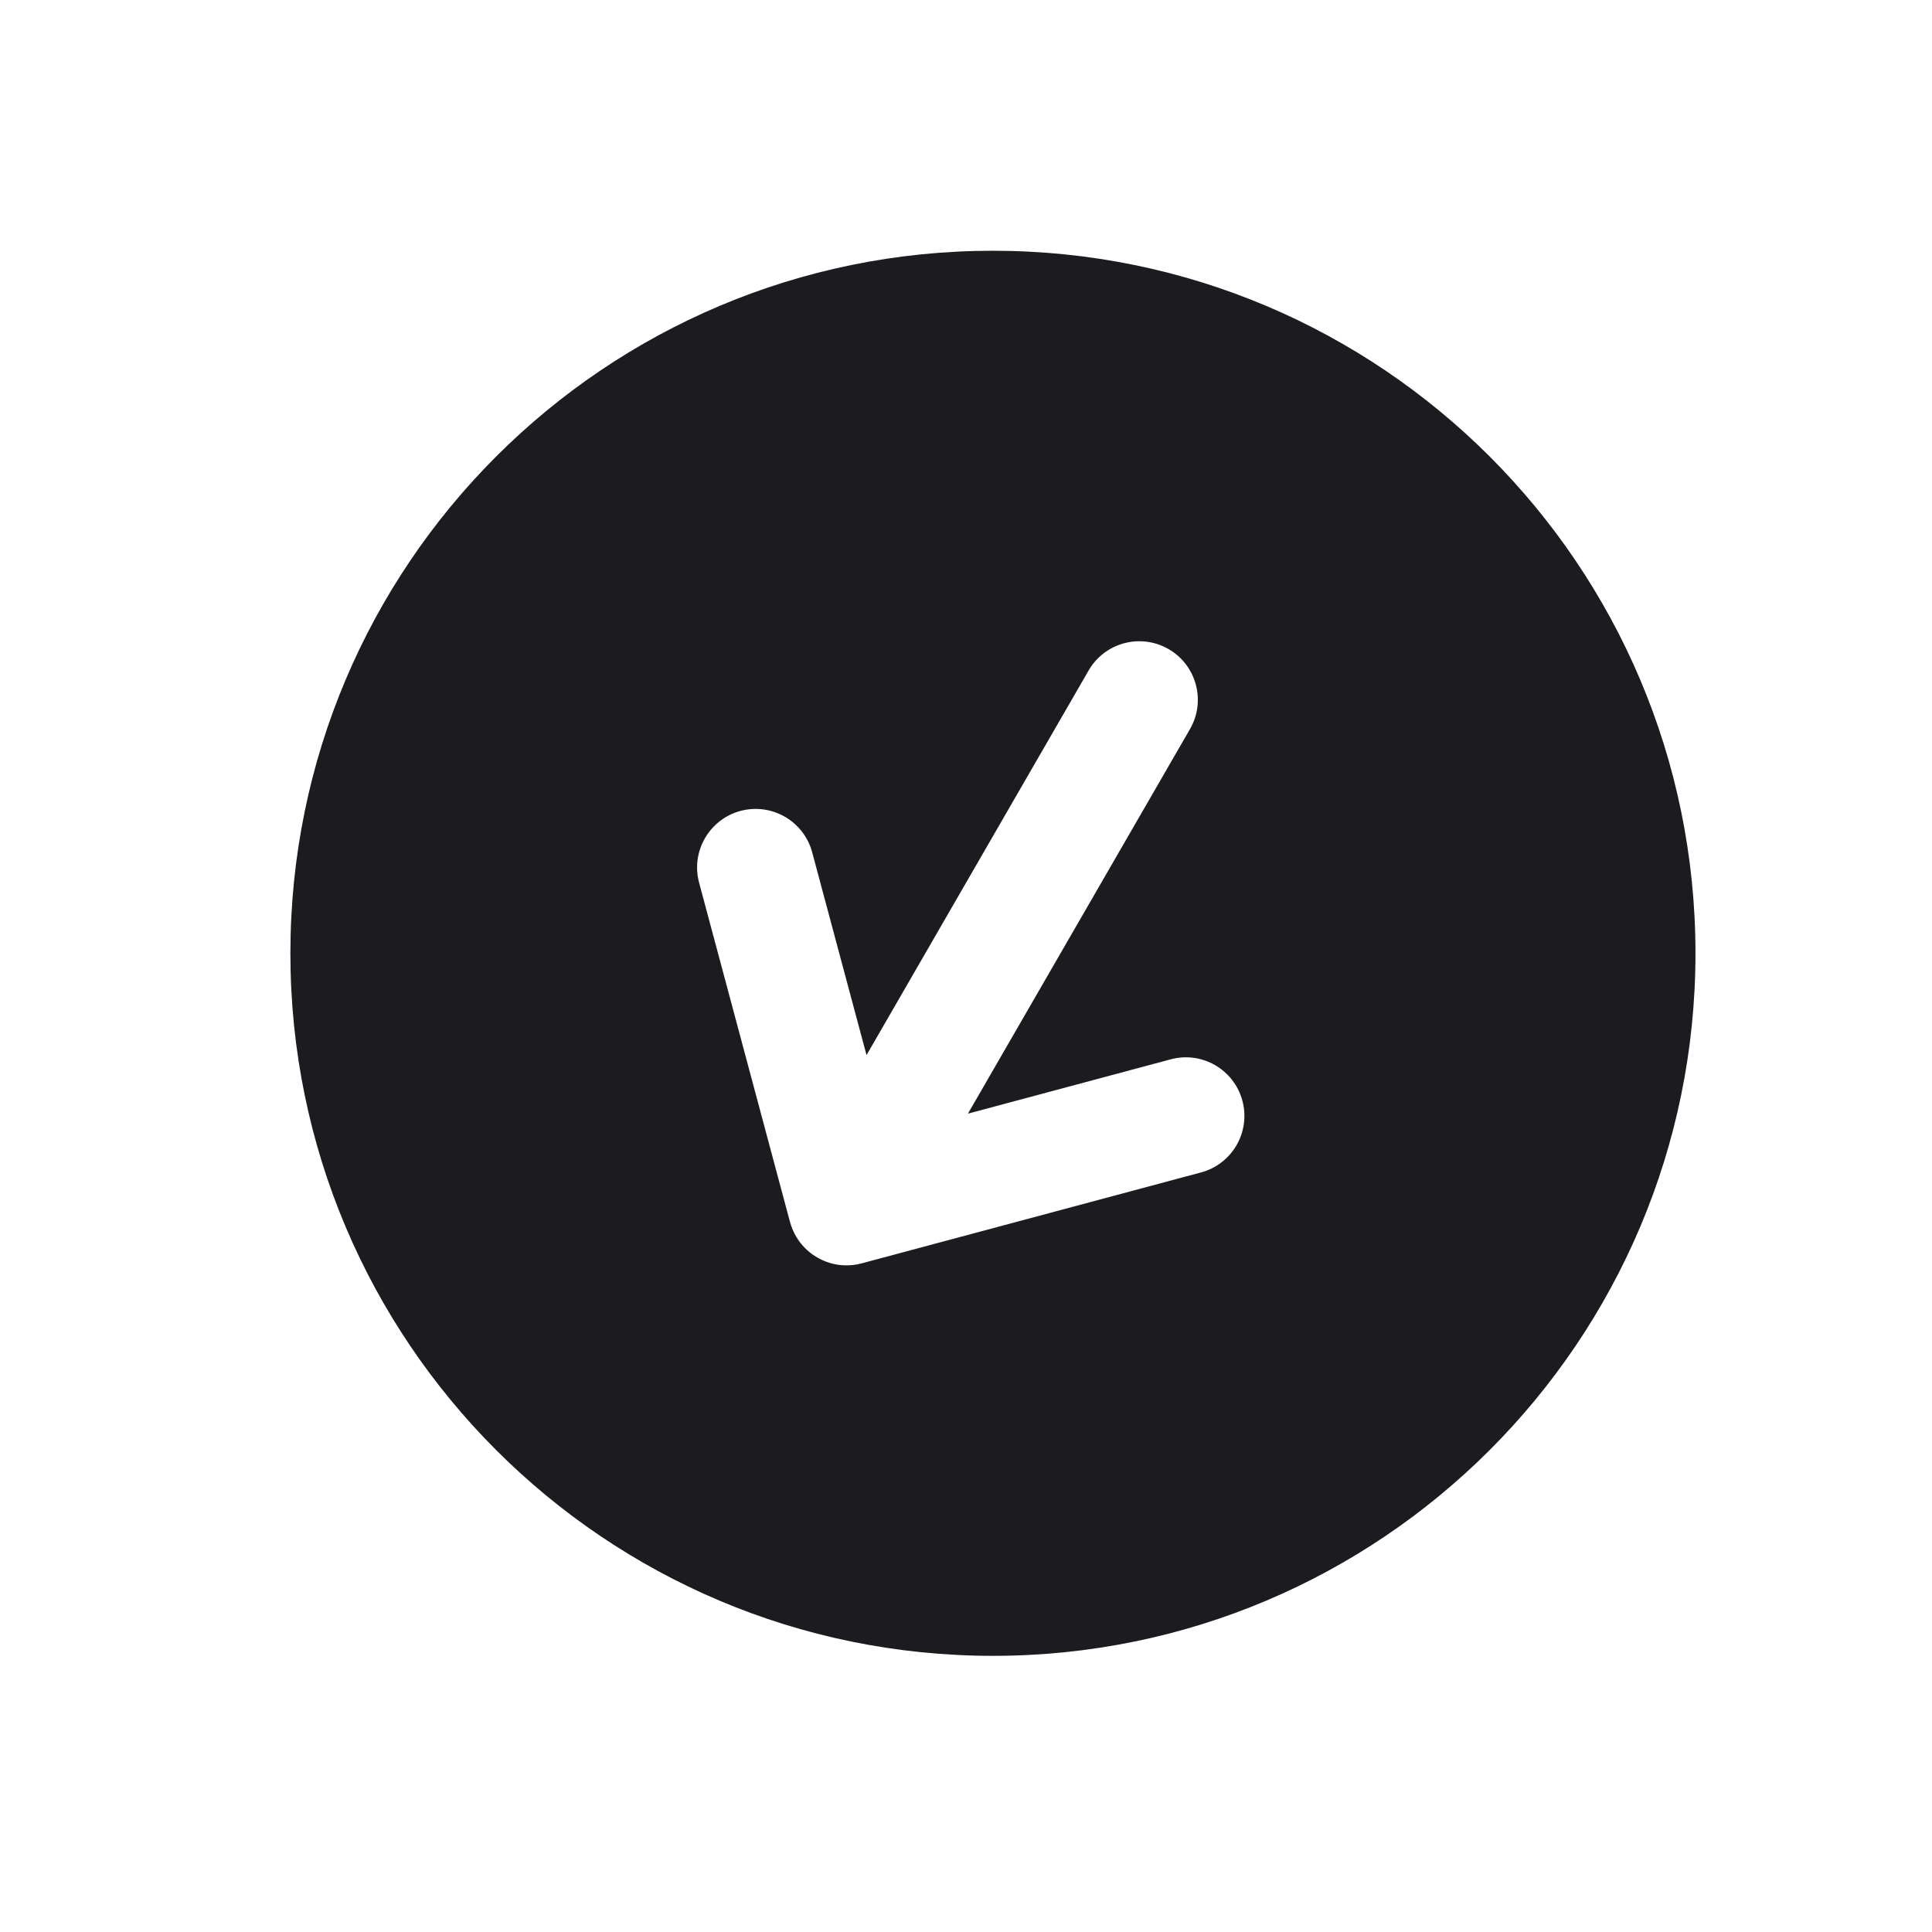 <svg width="33" height="33" viewBox="0 0 33 33" fill="none" xmlns="http://www.w3.org/2000/svg">
<path fill-rule="evenodd" clip-rule="evenodd" d="M28.96 16.283C28.96 22.91 23.587 28.283 16.96 28.283C10.332 28.283 4.96 22.91 4.96 16.283C4.96 9.655 10.332 4.283 16.96 4.283C23.587 4.283 28.96 9.655 28.96 16.283ZM12.648 13.851C13.182 13.709 13.73 14.025 13.873 14.559L14.801 18.022L18.594 11.453C18.87 10.975 19.482 10.811 19.96 11.087C20.438 11.363 20.602 11.975 20.326 12.453L16.533 19.022L19.997 18.094C20.53 17.951 21.078 18.268 21.221 18.801C21.364 19.335 21.048 19.883 20.514 20.026L14.726 21.577C14.699 21.584 14.672 21.591 14.645 21.596C14.554 21.613 14.463 21.617 14.375 21.61C14.233 21.598 14.091 21.555 13.96 21.479C13.83 21.404 13.724 21.305 13.643 21.19C13.588 21.113 13.544 21.027 13.513 20.934C13.505 20.912 13.498 20.889 13.492 20.866L11.941 15.076C11.798 14.543 12.115 13.995 12.648 13.851Z" fill="#1C1B1F"/>
</svg>
